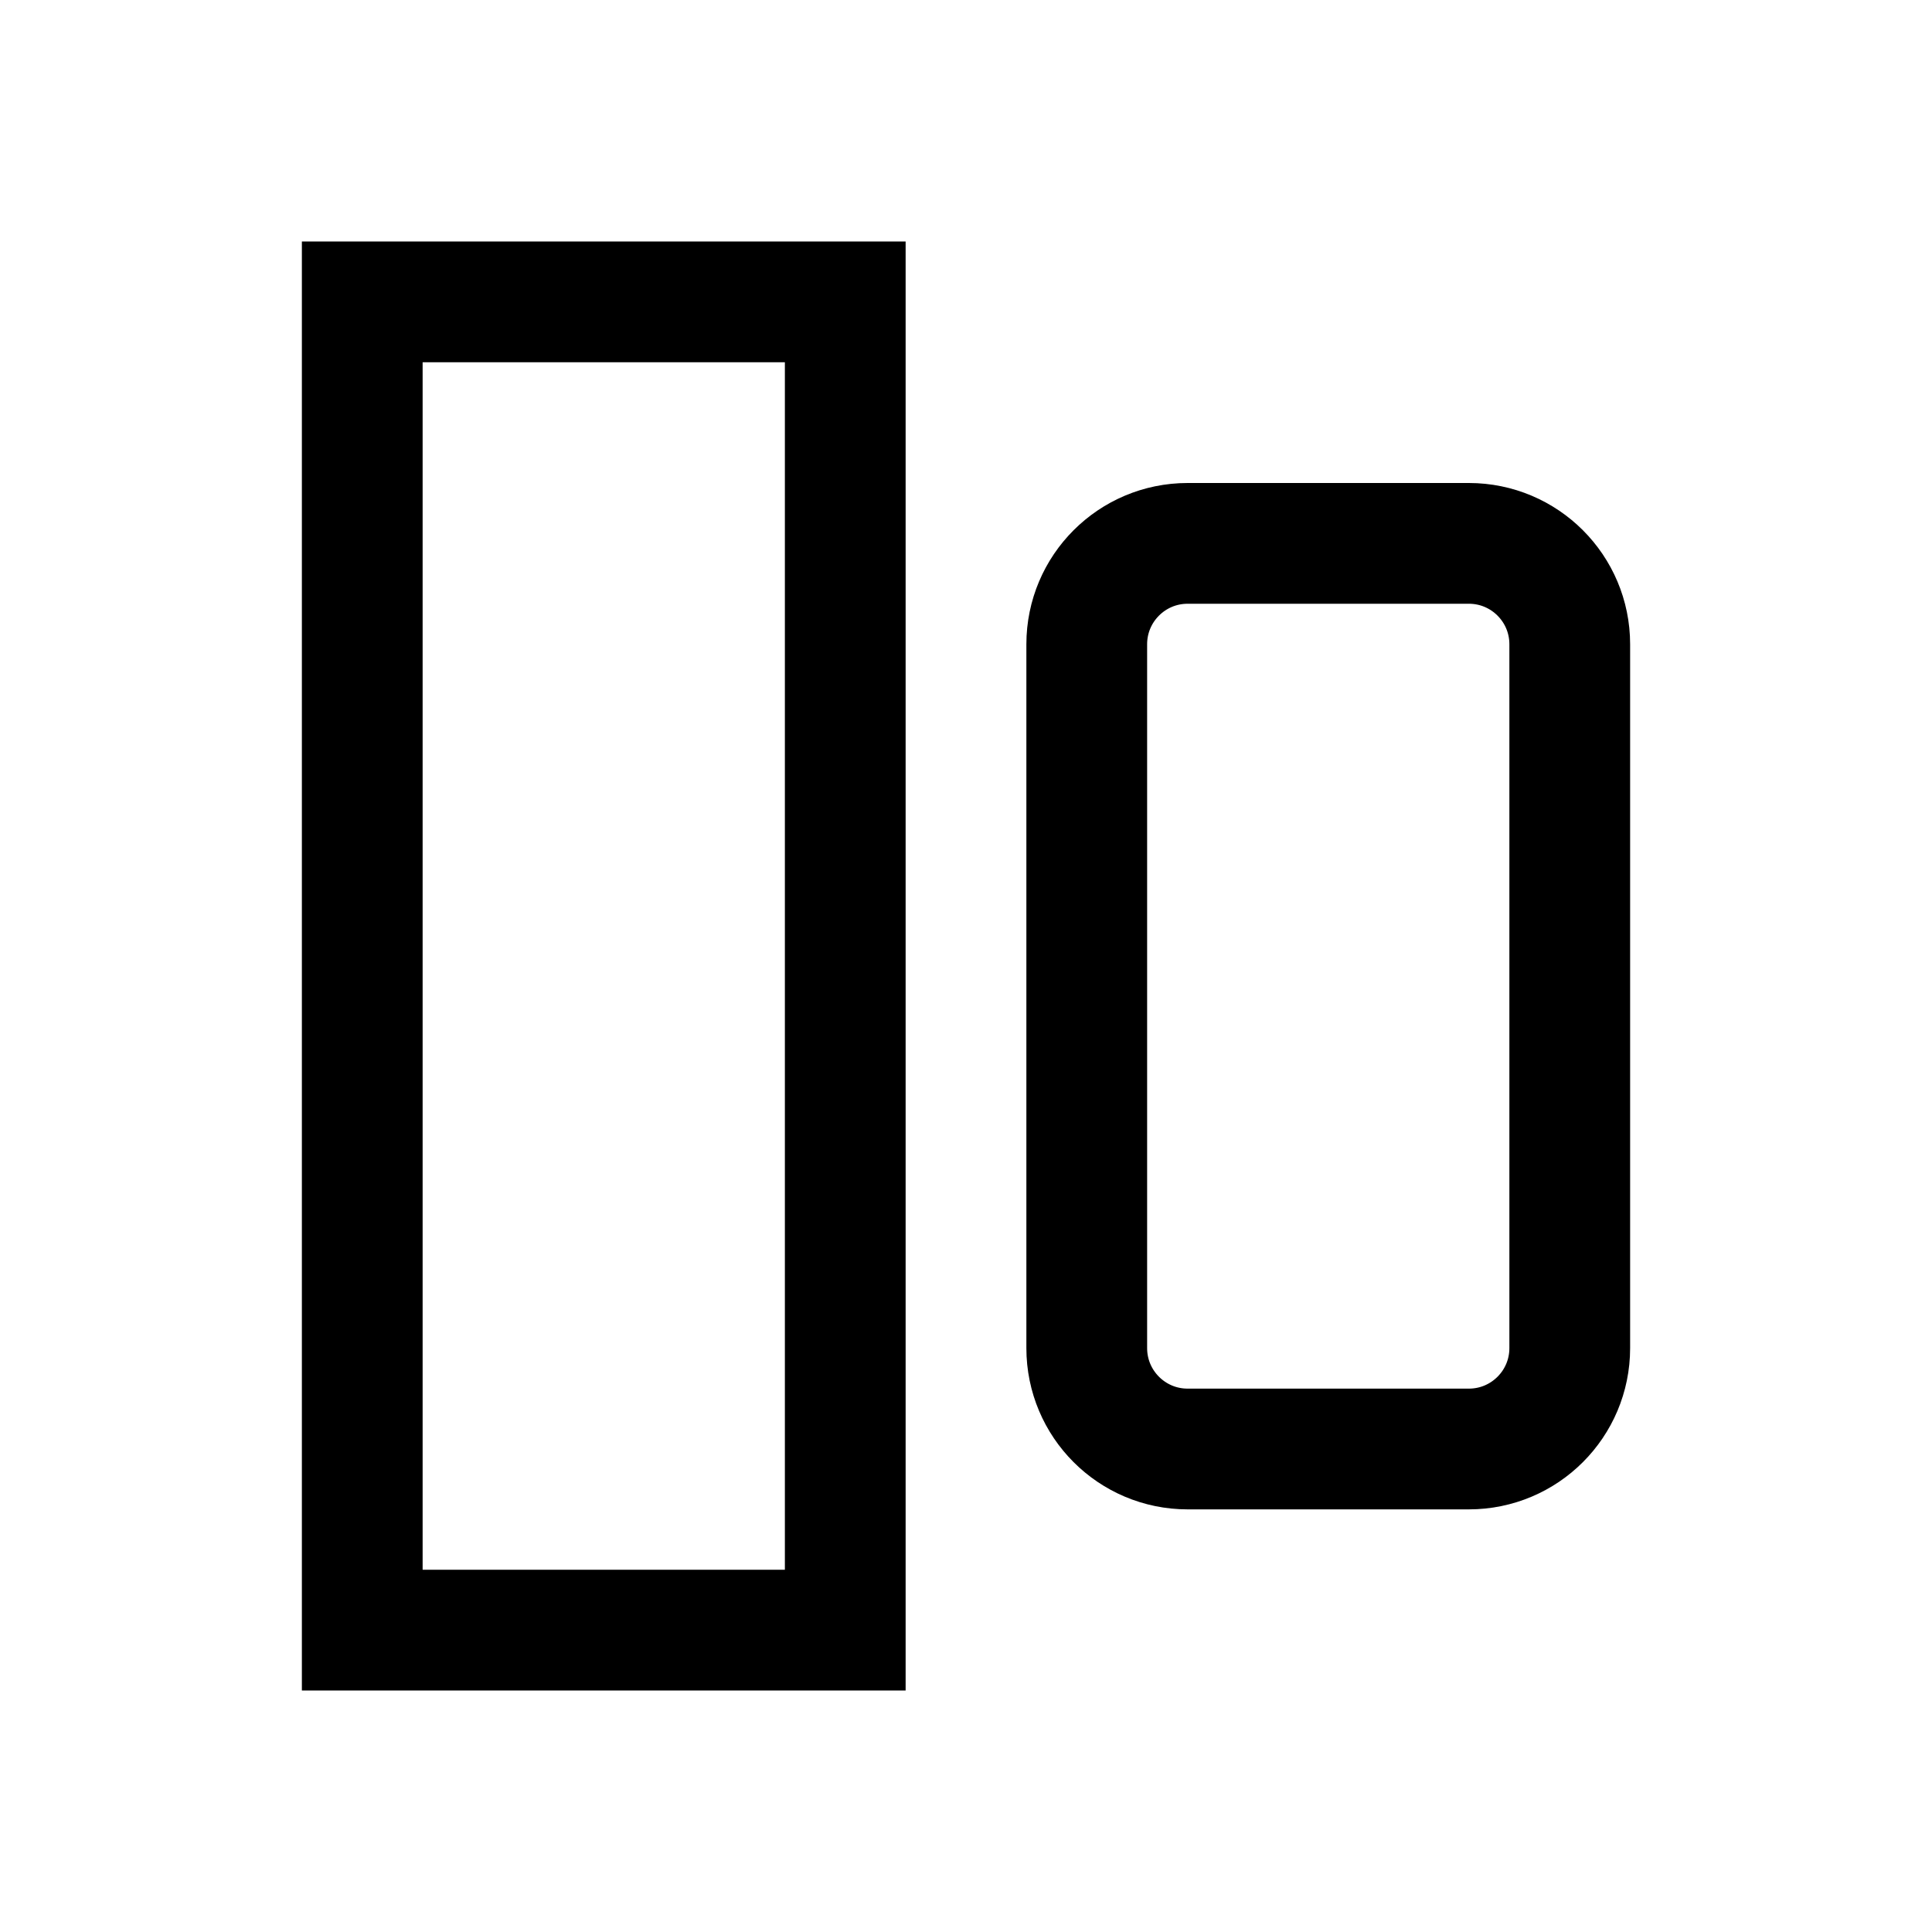 <?xml version="1.0" encoding="iso-8859-1"?>
<!-- Generator: Adobe Illustrator 19.1.1, SVG Export Plug-In . SVG Version: 6.00 Build 0)  -->
<svg version="1.1" id="Layer_1" xmlns="http://www.w3.org/2000/svg" xmlns:xlink="http://www.w3.org/1999/xlink" x="0px" y="0px"
	 viewBox="0 0 32 32" style="enable-background:new 0 0 32 32;" xml:space="preserve">
<rect x="6" y="5" style="fill:none;stroke:#000000;stroke-width:2;stroke-miterlimit:10;" width="8" height="22"/>
<path style="fill:none;stroke:#000000;stroke-width:2;stroke-miterlimit:10;" d="M24.329,24h-4.658C18.748,24,18,23.252,18,22.329
	V10.671C18,9.748,18.748,9,19.671,9h4.658C25.252,9,26,9.748,26,10.671v11.658C26,23.252,25.252,24,24.329,24z"/>
</svg>
